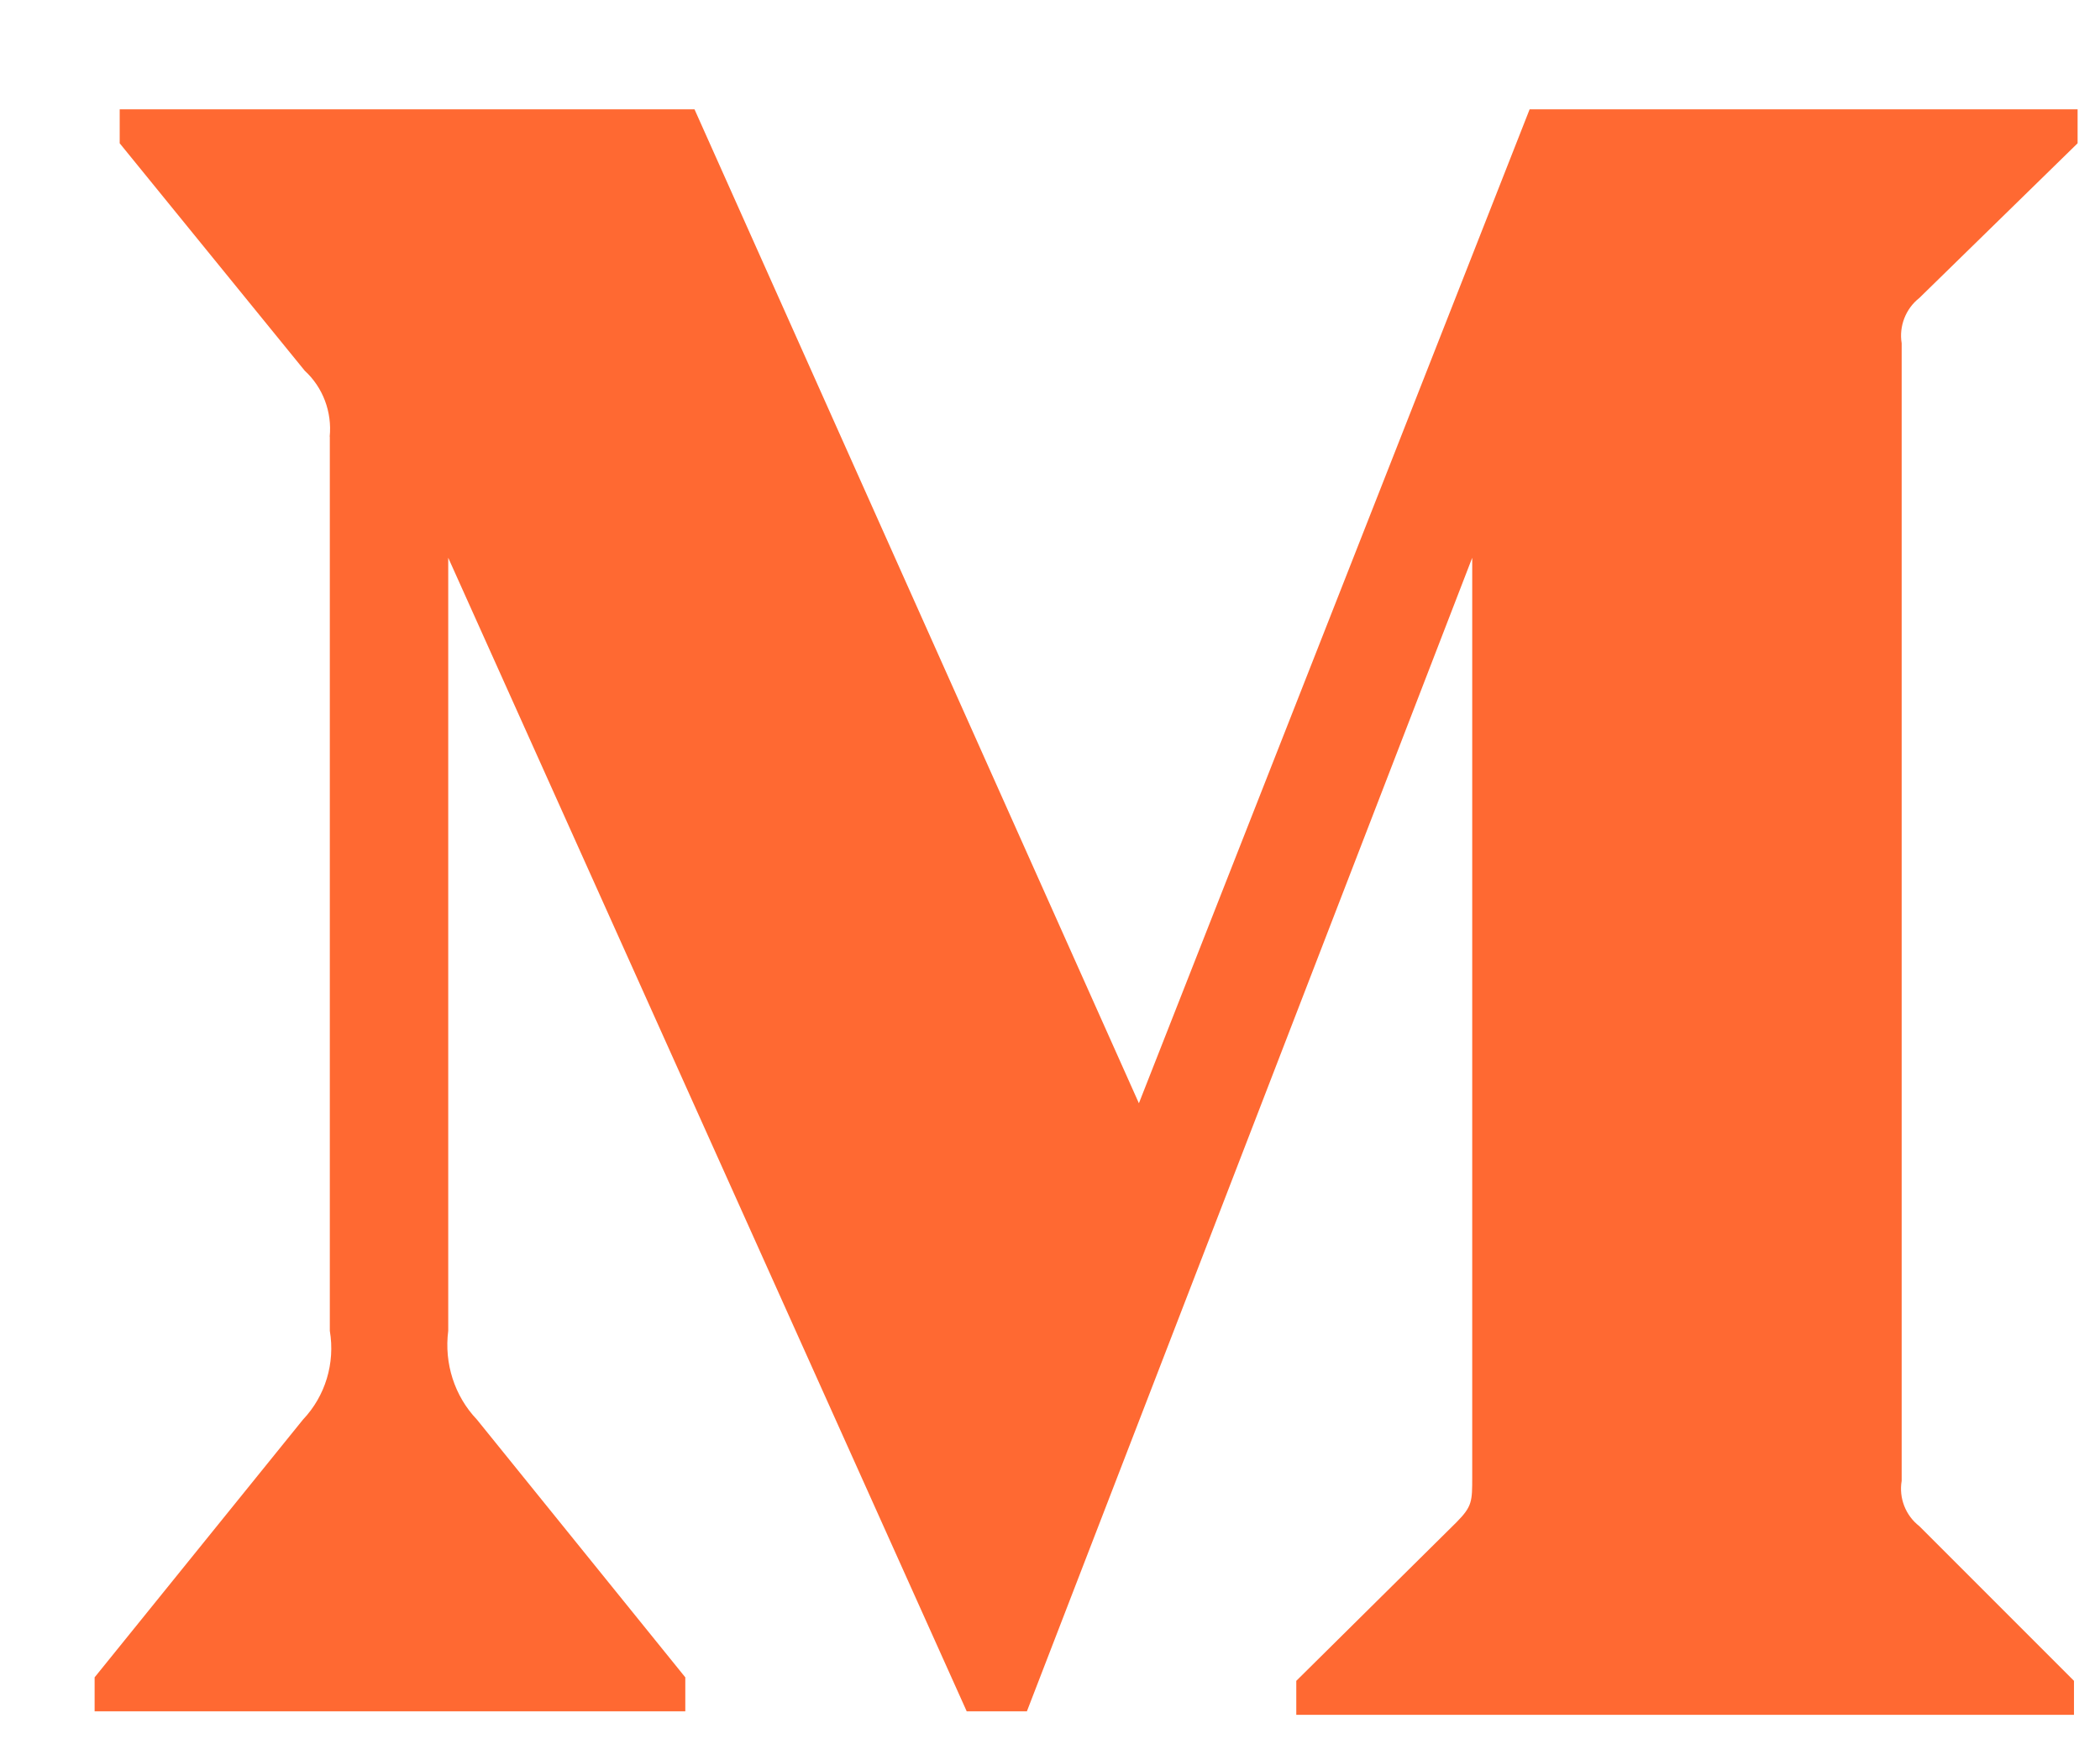 <svg width="18" height="15" viewBox="0 0 18 15" fill="#ff6932" xmlns="http://www.w3.org/2000/svg">
<path d="M2.826 3.743C2.847 3.531 2.768 3.32 2.612 3.177L1.026 1.228V0.937H5.953L9.762 9.455L13.111 0.937H17.808V1.228L16.451 2.554C16.335 2.645 16.276 2.795 16.3 2.942V12.691C16.275 12.839 16.334 12.988 16.451 13.079L17.777 14.405V14.696H11.111V14.405L12.484 13.046C12.619 12.909 12.619 12.868 12.619 12.658V4.78L8.802 14.666H8.286L3.842 4.78V11.405C3.806 11.684 3.896 11.965 4.088 12.166L5.874 14.375V14.666H0.811V14.375L2.597 12.166C2.788 11.965 2.874 11.683 2.827 11.405V3.743H2.826Z" fill="#ff6932"/>
</svg>
